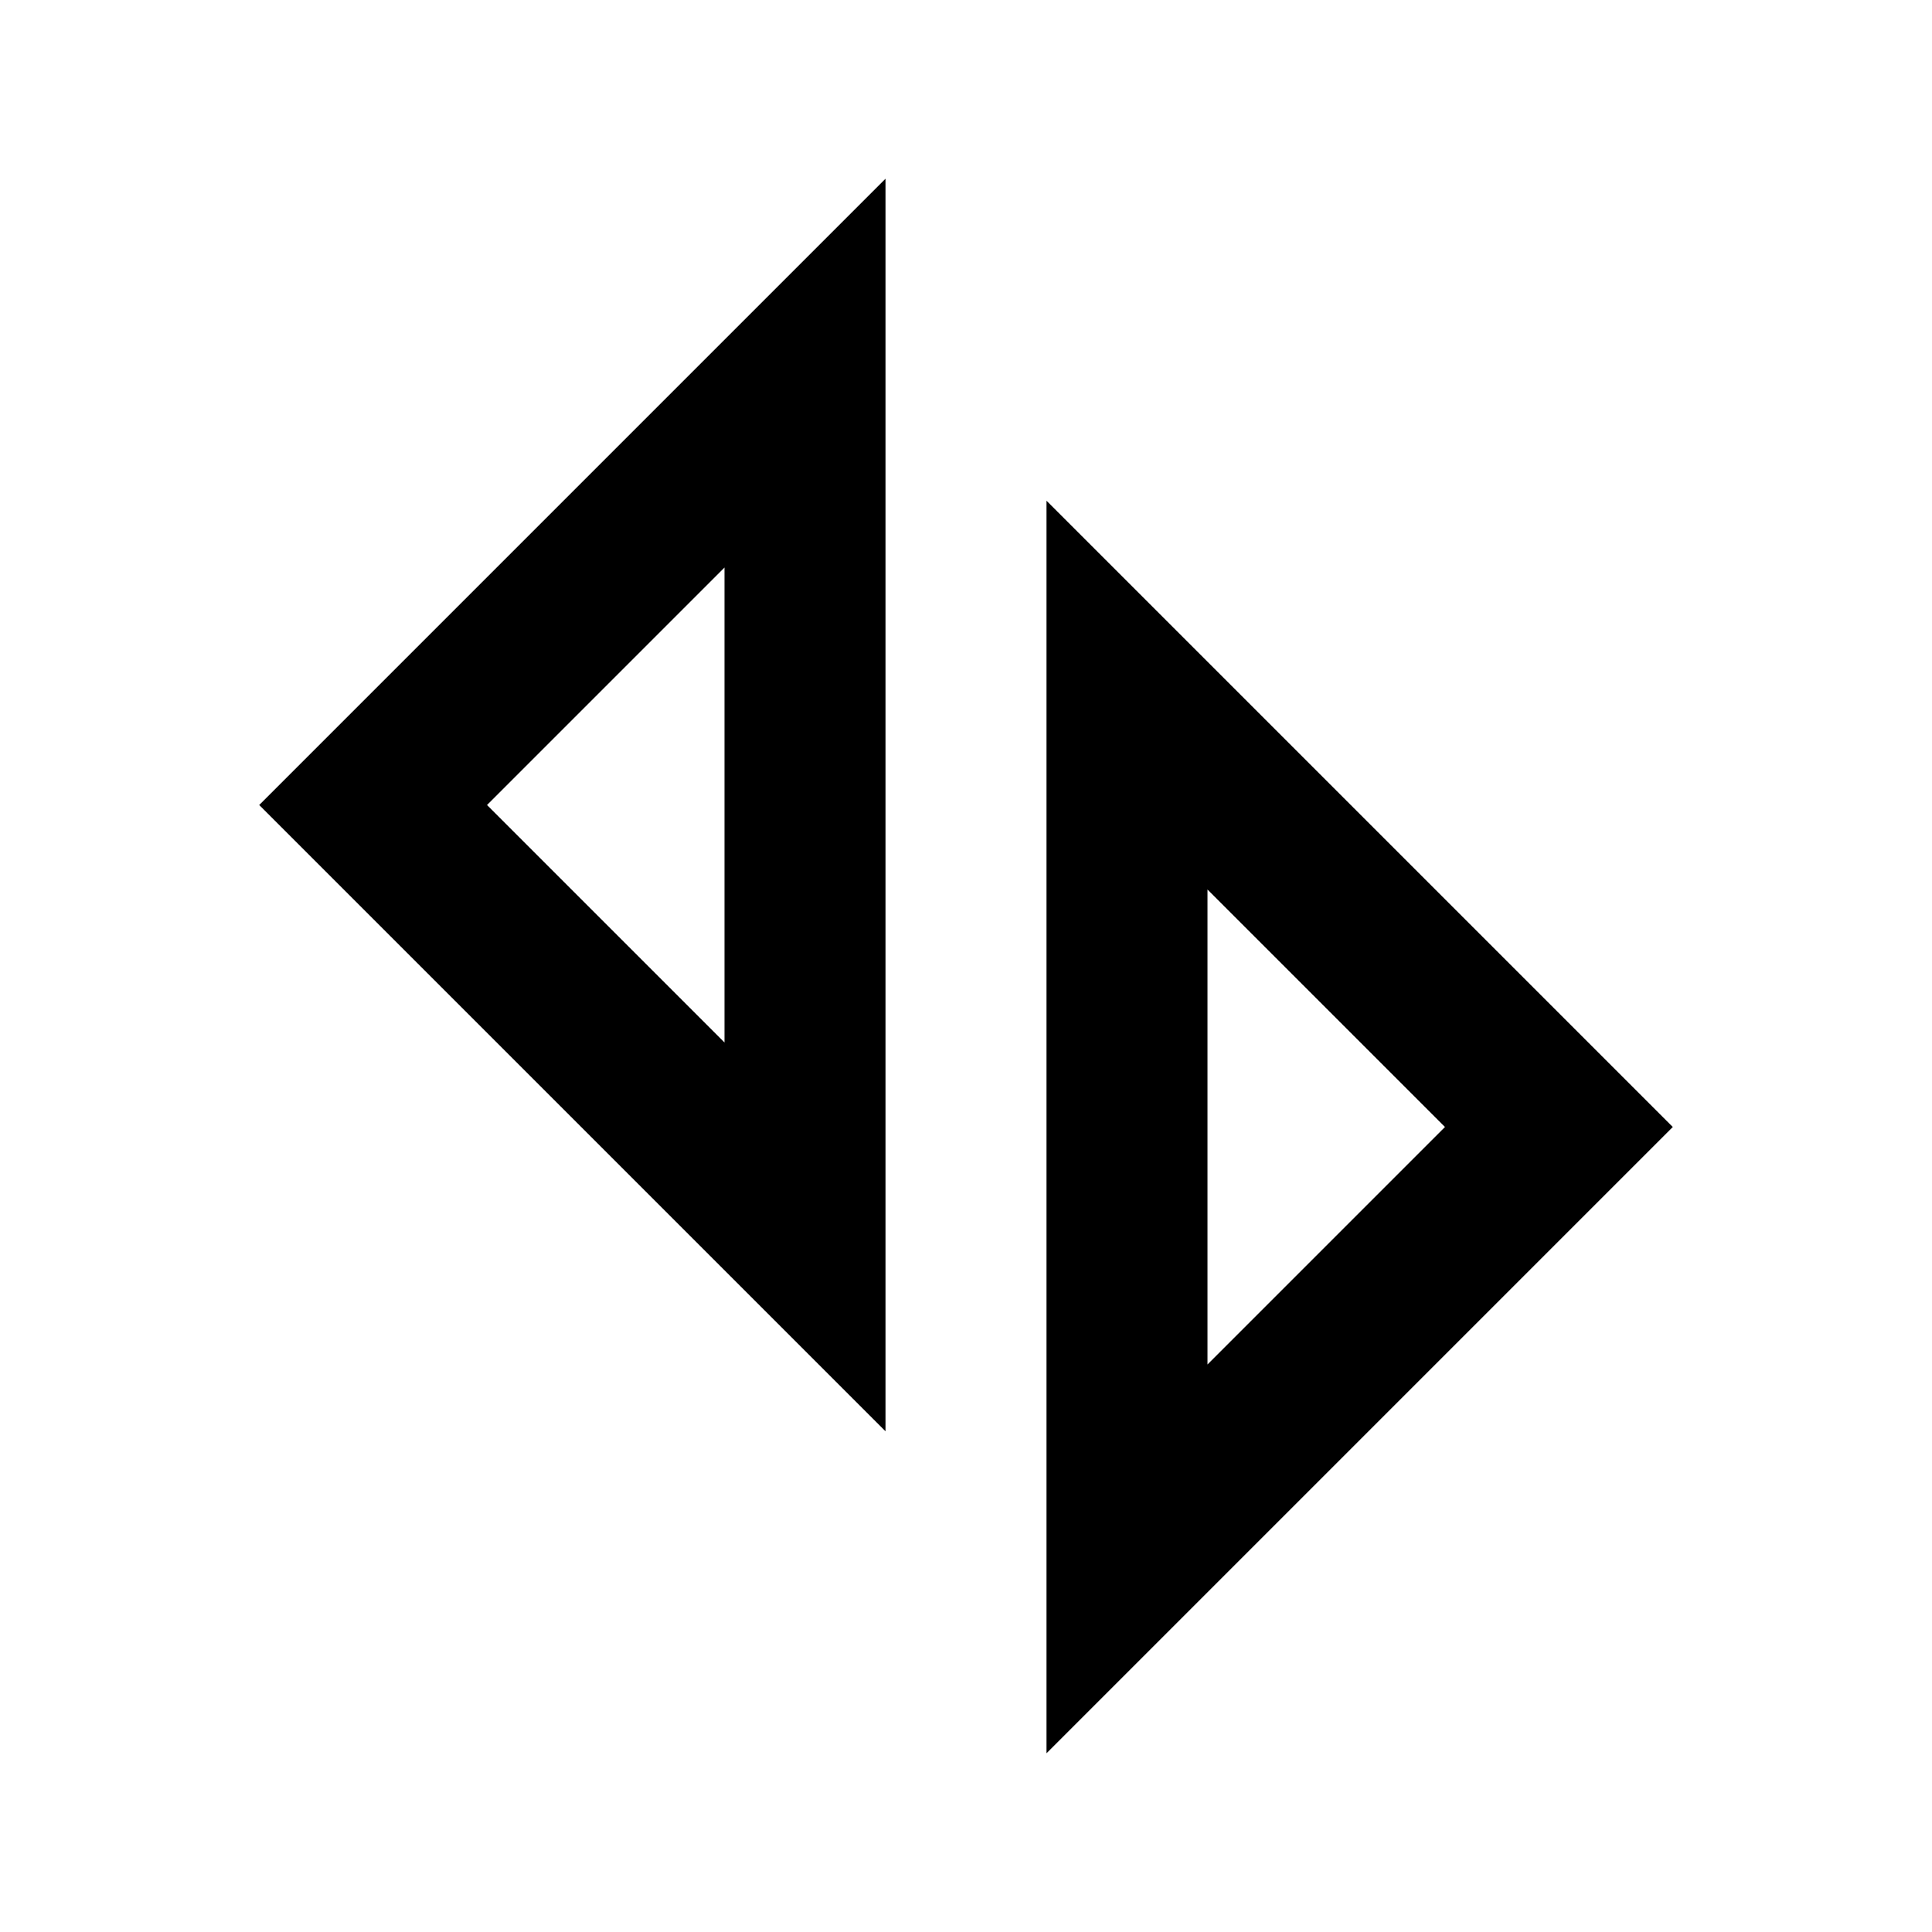 <svg xmlns="http://www.w3.org/2000/svg" viewBox="0 0 48 48"><path d="M18,14.1V25.9L12.1,20,18,14.1m4-9.66L6.44,20,22,35.56V4.44ZM30,22.1,35.9,28,30,33.9V22.1m-4-9.66V43.56L41.56,28,26,12.44Z"/><rect width="48" height="48" style="fill:none"/></svg>